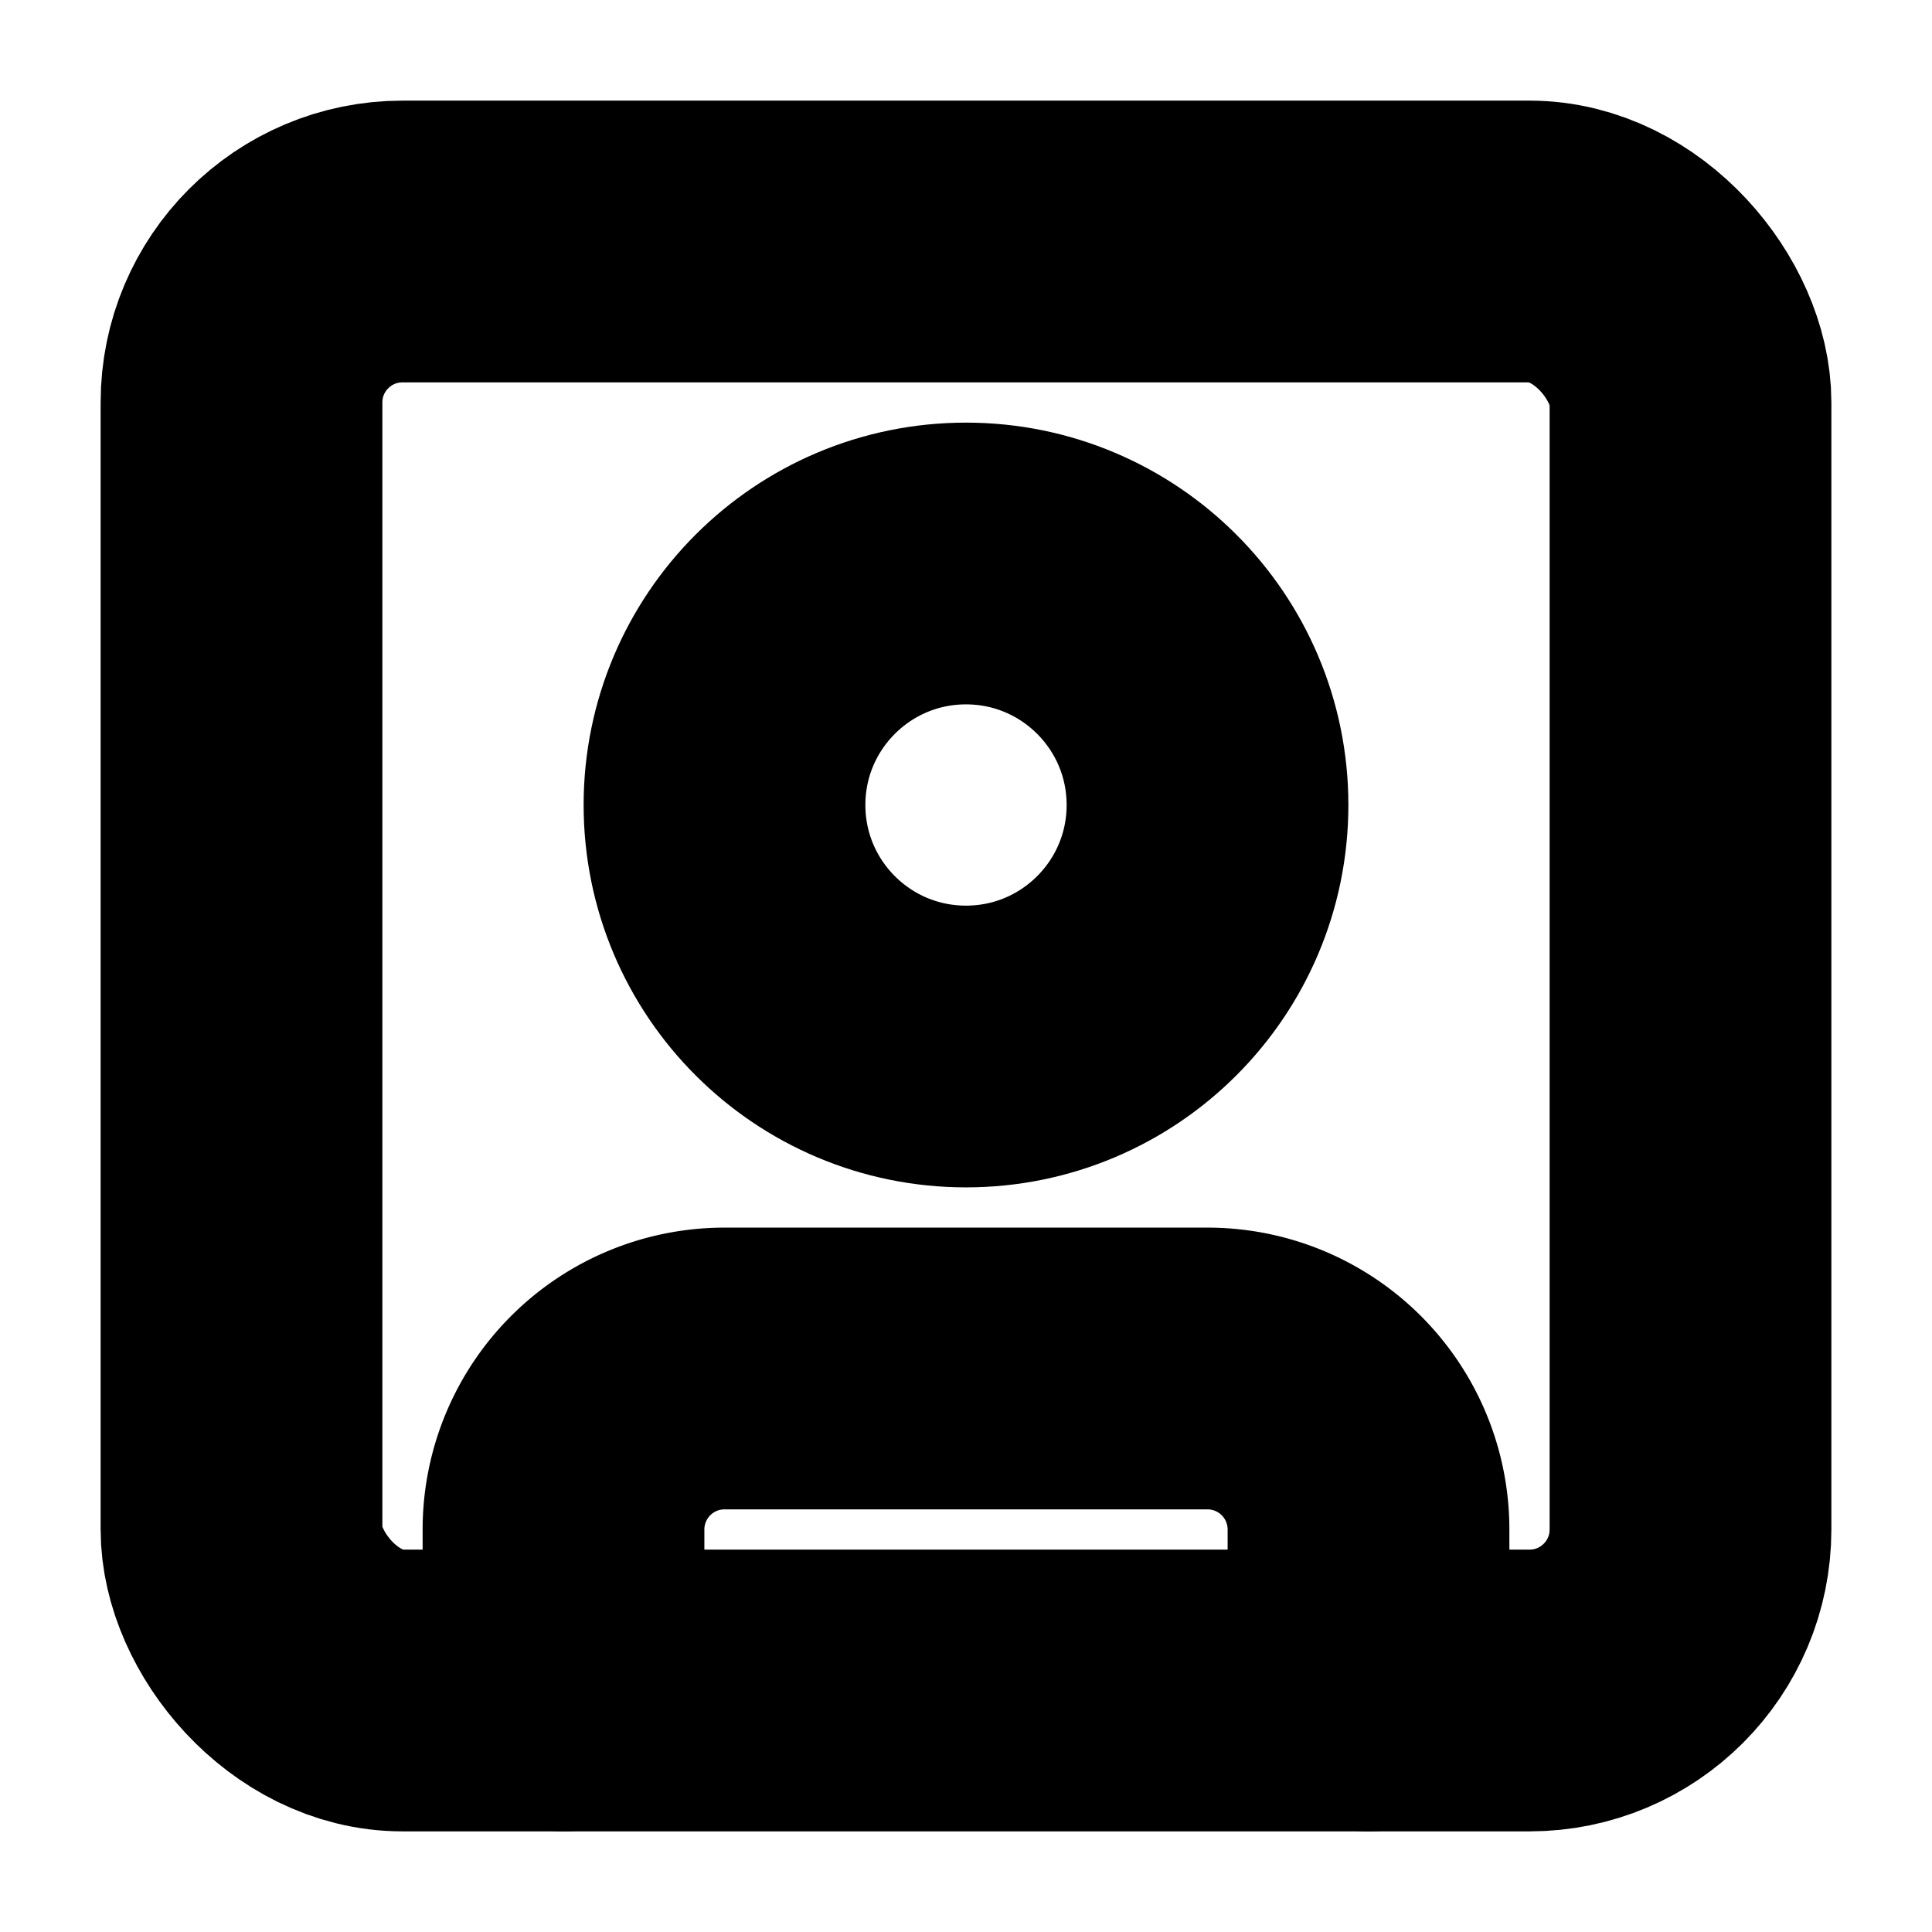 <?xml version="1.0"?>
<svg xmlns="http://www.w3.org/2000/svg" width="24" height="24" viewBox="0 0 24 24" fill="none" stroke="currentColor" stroke-width="3.500" stroke-linecap="round" stroke-linejoin="round">
  <rect width="18" height="18" x="3" y="3" rx="2"/>
  <circle cx="12" cy="10" r="3"/>
  <path d="M7 21v-2a2 2 0 0 1 2-2h6a2 2 0 0 1 2 2v2"/>
</svg>
